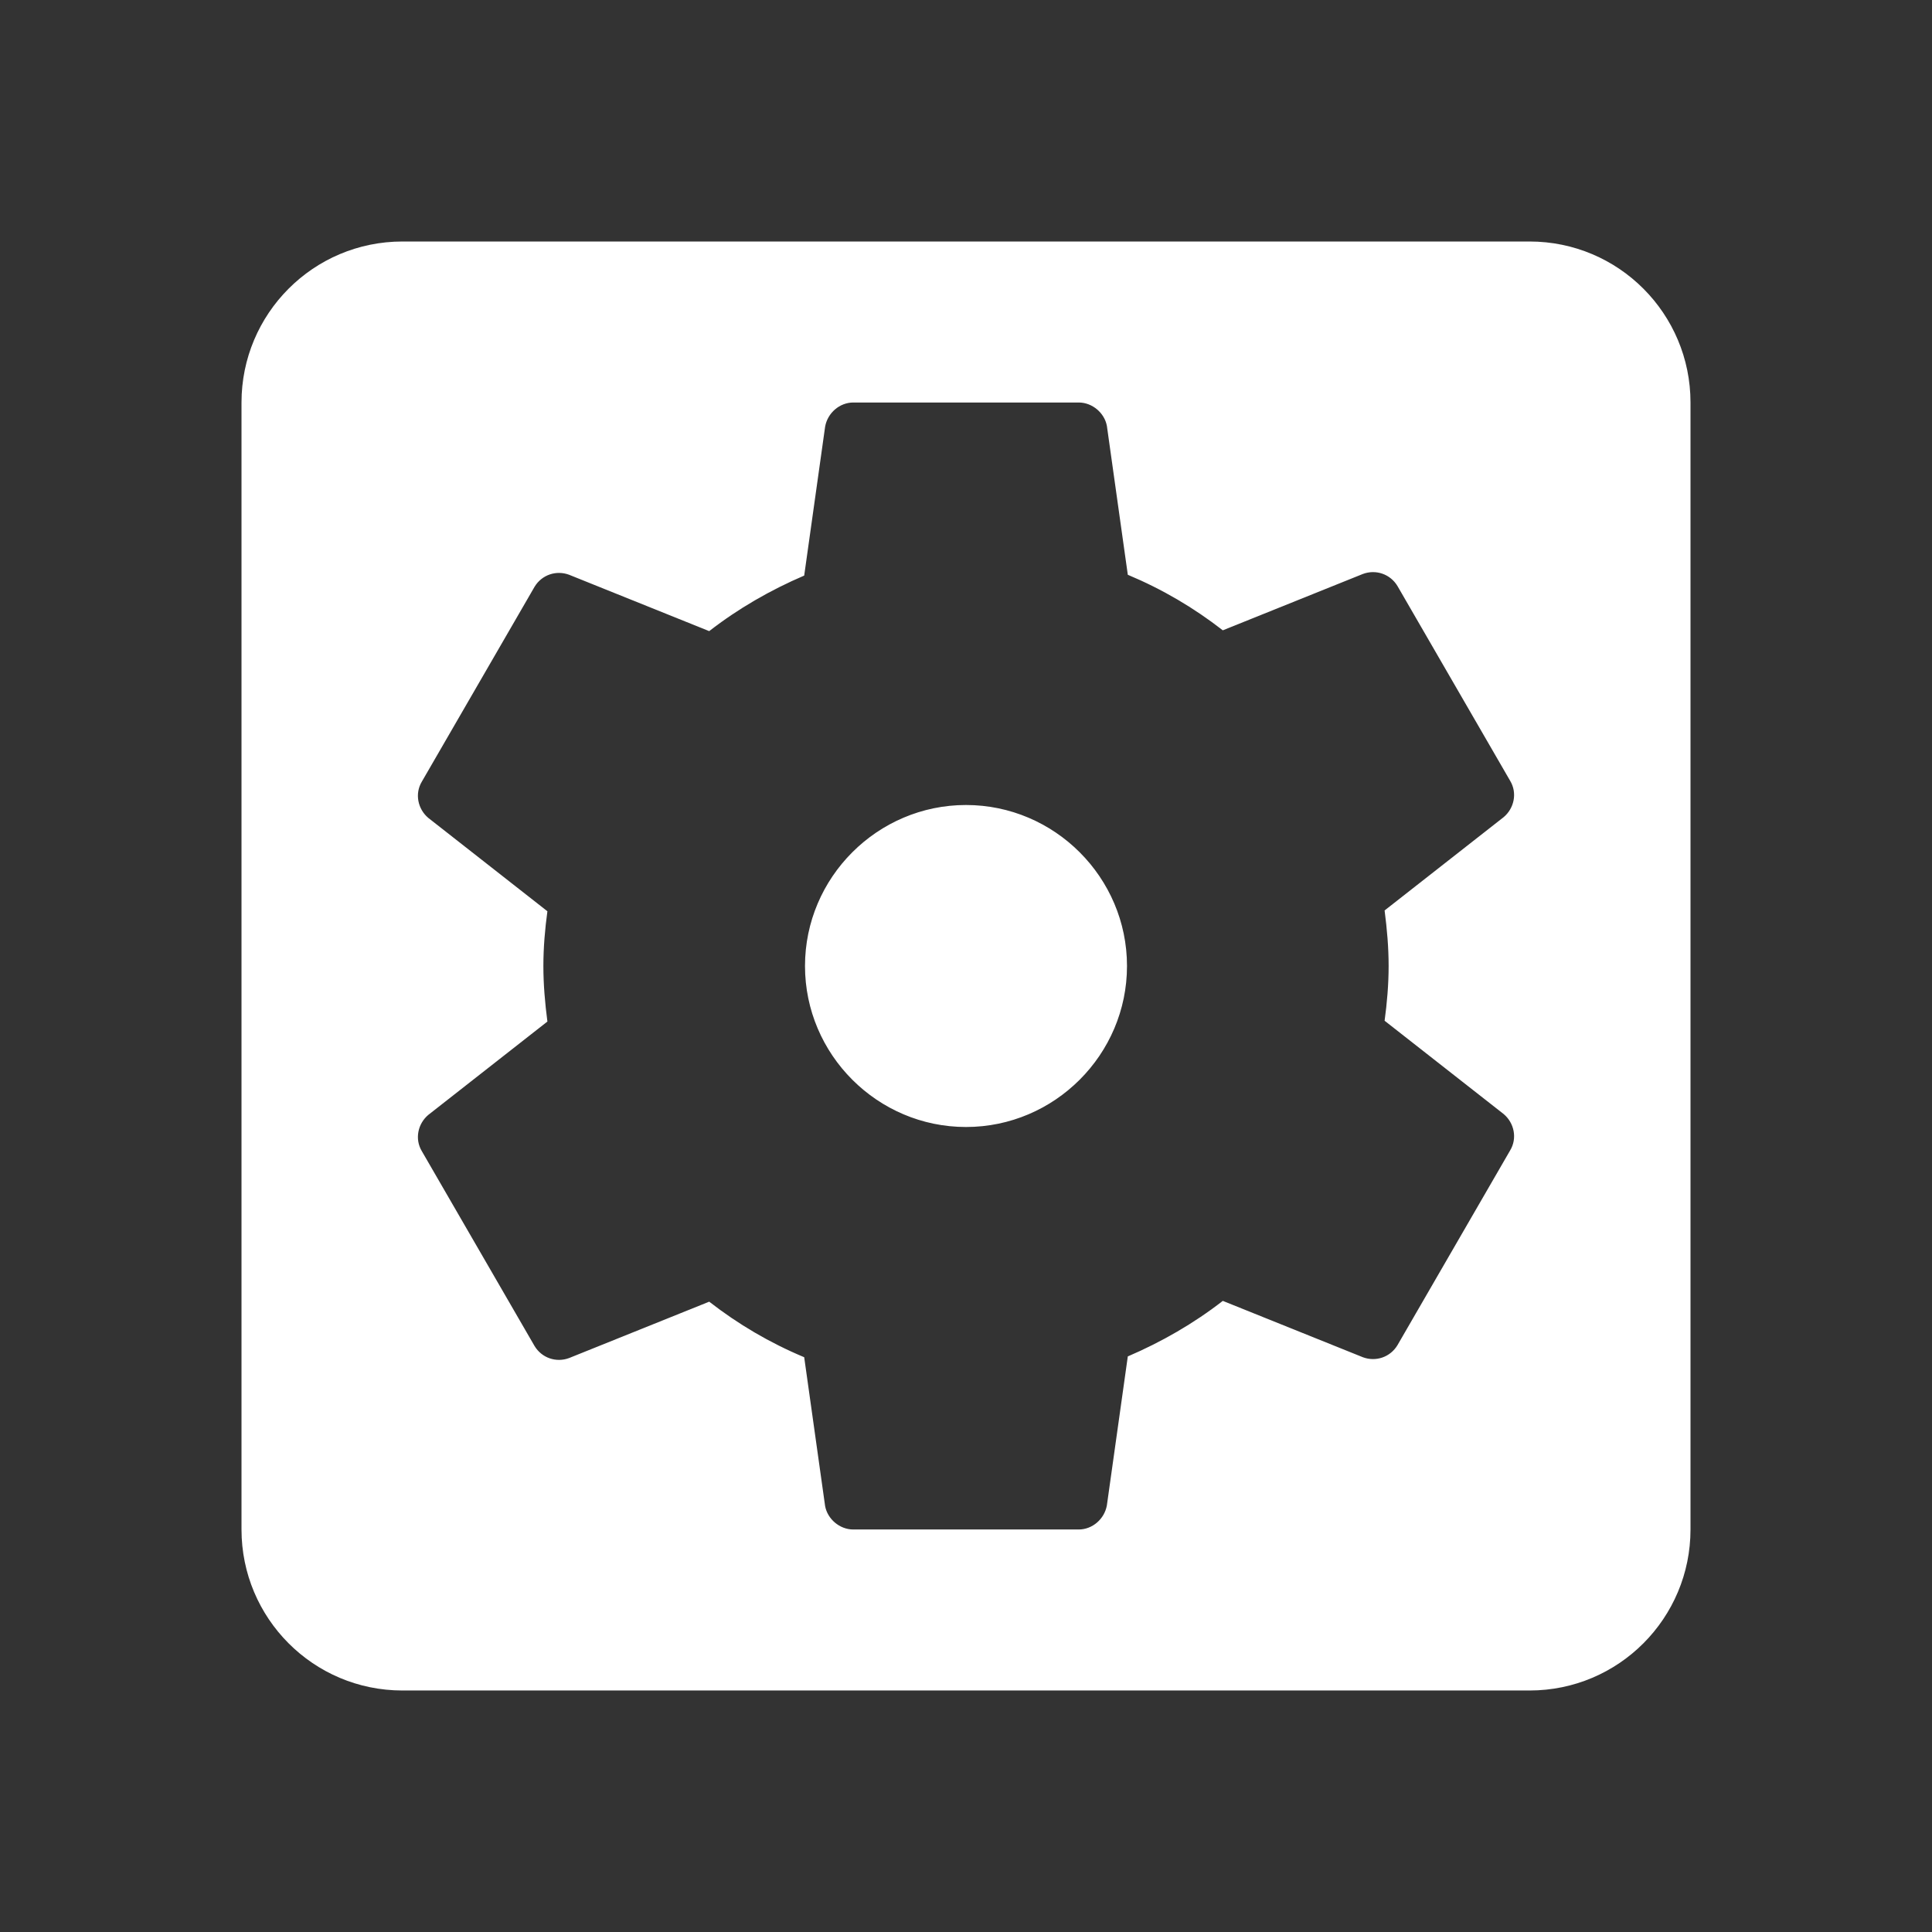 <!-- Generated by IcoMoon.io -->
<svg version="1.1" xmlns="http://www.w3.org/2000/svg" width="280" height="280" viewBox="0 0 280 280">
<rect x="0" y="0" width="280" height="280" fill="#333333" stroke="none"/>
<title>mt-settings_applications</title>
<path fill="#fff" d="M140 116.667c-12.833 0-23.333 10.5-23.333 23.333s10.5 23.333 23.333 23.333c12.833 0 23.333-10.5 23.333-23.333s-10.5-23.333-23.333-23.333v0zM221.667 35h-163.333c-12.95 0-23.333 10.5-23.333 23.333v163.333c0 12.833 10.383 23.333 23.333 23.333h163.333c12.95 0 23.333-10.5 23.333-23.333v-163.333c0-12.833-10.383-23.333-23.333-23.333v0zM201.25 140c0 2.683-0.233 5.367-0.583 7.933l17.267 13.533c1.517 1.283 1.983 3.5 0.933 5.25l-16.333 28.233c-1.050 1.75-3.15 2.45-5.017 1.75l-20.3-8.167c-4.2 3.267-8.867 5.95-13.767 8.050l-3.033 21.583c-0.35 1.983-2.1 3.5-4.083 3.5h-32.667c-1.983 0-3.733-1.517-4.083-3.383l-3.033-21.583c-5.017-2.1-9.567-4.783-13.767-8.050l-20.3 8.167c-1.867 0.7-3.967 0-5.017-1.75l-16.333-28.233c-1.050-1.75-0.583-3.967 0.933-5.25l17.267-13.533c-0.35-2.683-0.583-5.367-0.583-8.050s0.233-5.367 0.583-7.933l-17.267-13.533c-1.517-1.283-1.983-3.5-0.933-5.25l16.333-28.233c1.050-1.75 3.15-2.45 5.017-1.75l20.3 8.167c4.2-3.267 8.867-5.95 13.767-8.050l3.033-21.583c0.35-1.983 2.1-3.5 4.083-3.5h32.667c1.983 0 3.733 1.517 4.083 3.383l3.033 21.583c5.017 2.1 9.567 4.783 13.767 8.050l20.3-8.167c1.867-0.7 3.967 0 5.017 1.75l16.333 28.233c1.050 1.75 0.583 3.967-0.933 5.25l-17.267 13.533c0.35 2.683 0.583 5.367 0.583 8.050v0z"></path>
</svg>
